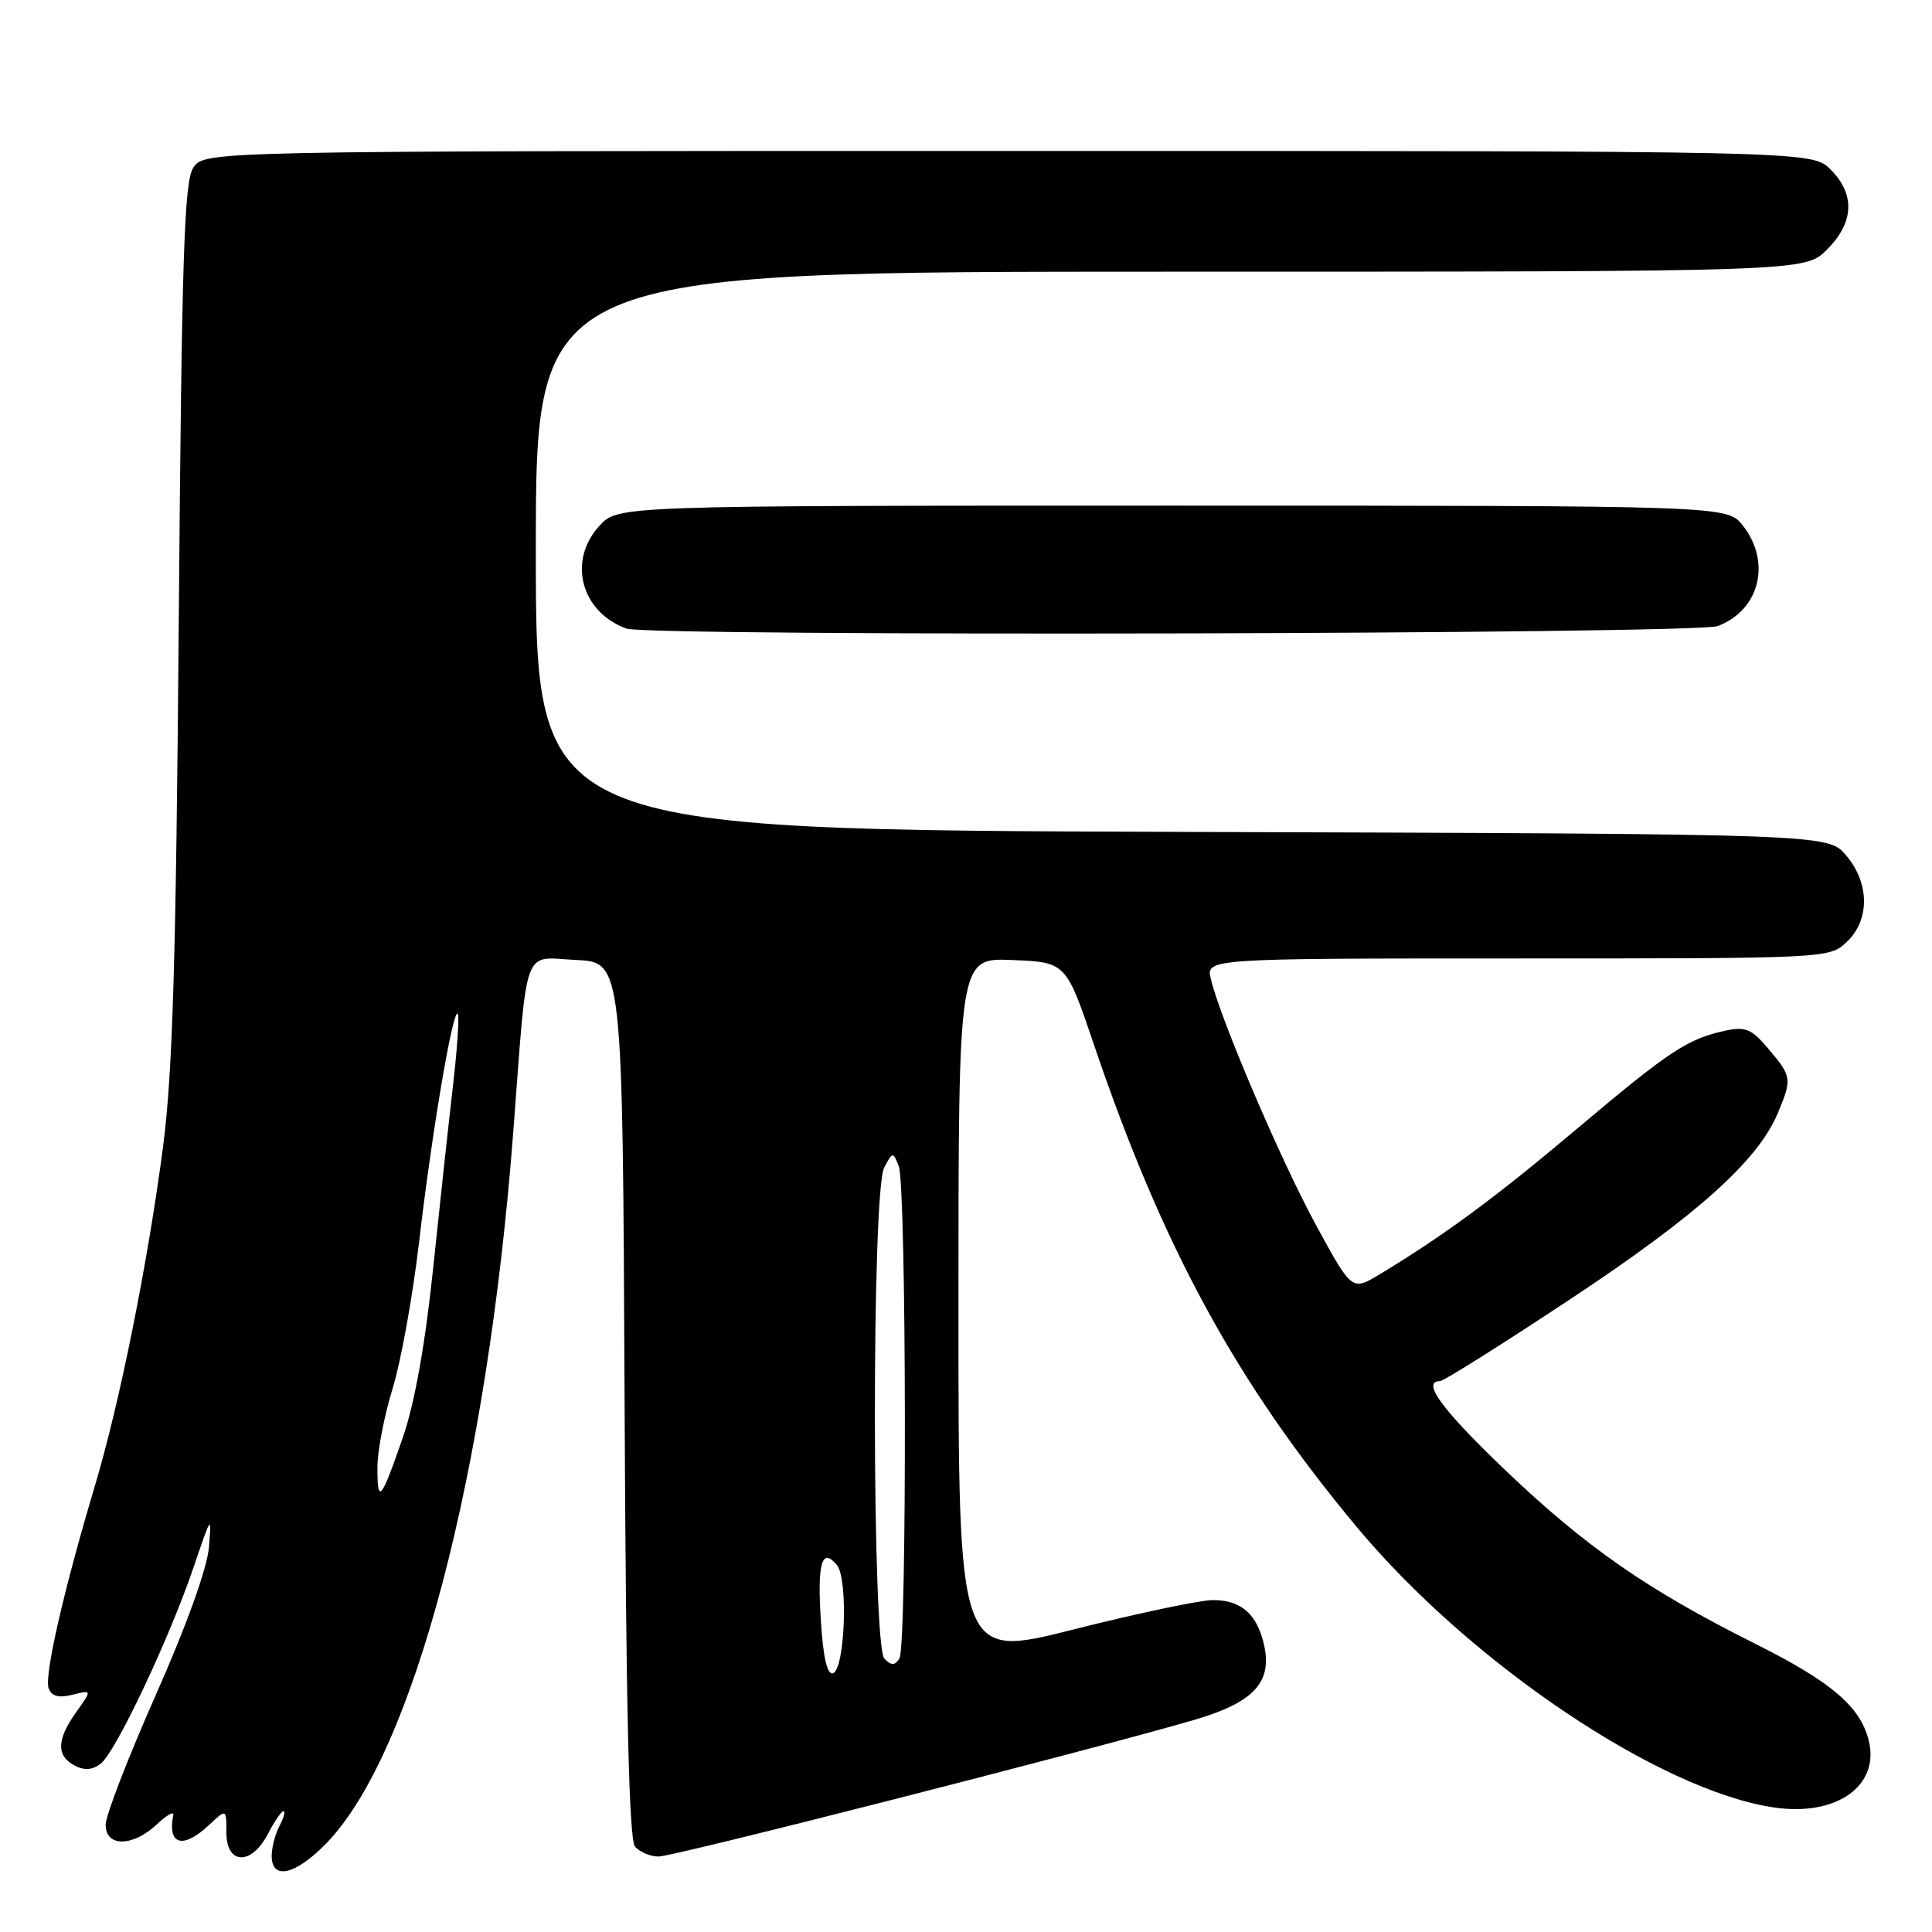 <?xml version="1.0" encoding="UTF-8" standalone="no"?>
<!DOCTYPE svg PUBLIC "-//W3C//DTD SVG 1.1//EN" "http://www.w3.org/Graphics/SVG/1.1/DTD/svg11.dtd" >
<svg xmlns="http://www.w3.org/2000/svg" xmlns:xlink="http://www.w3.org/1999/xlink" version="1.1" viewBox="0 0 256 256">
 <g >
 <path fill="currentColor"
d=" M 43.24 244.25 C 54.80 232.34 64.55 195.26 68.01 150.00 C 69.94 124.70 69.15 126.86 76.32 127.20 C 82.50 127.50 82.50 127.50 82.76 185.41 C 82.94 226.15 83.35 243.71 84.13 244.66 C 84.74 245.40 86.16 246.00 87.28 246.00 C 89.26 246.00 144.63 231.87 158.26 227.89 C 166.09 225.60 168.58 222.94 167.51 218.03 C 166.59 213.87 164.46 212.00 160.68 212.02 C 158.93 212.04 150.64 213.79 142.25 215.91 C 127.00 219.77 127.00 219.77 127.00 173.34 C 127.00 126.91 127.00 126.91 134.12 127.21 C 141.25 127.50 141.25 127.50 144.98 138.50 C 154.08 165.32 163.85 183.23 179.79 202.35 C 194.86 220.42 219.95 237.28 235.07 239.50 C 243.36 240.72 249.13 236.62 247.61 230.59 C 246.49 226.12 242.62 222.83 232.64 217.84 C 218.28 210.66 210.10 204.98 199.36 194.71 C 191.02 186.74 188.30 183.00 190.83 183.00 C 191.29 183.00 199.06 178.11 208.08 172.14 C 224.83 161.06 232.93 153.80 235.56 147.51 C 237.47 142.95 237.43 142.66 234.37 139.03 C 232.11 136.34 231.30 135.99 228.62 136.57 C 223.62 137.64 221.17 139.27 209.00 149.53 C 198.17 158.67 191.41 163.66 182.82 168.85 C 179.14 171.07 179.14 171.07 174.40 162.37 C 169.74 153.82 161.75 135.15 160.45 129.75 C 159.78 127.00 159.78 127.00 201.08 127.00 C 242.10 127.00 242.39 126.99 244.69 124.83 C 247.79 121.91 247.75 116.98 244.59 113.31 C 242.17 110.50 242.17 110.50 156.59 110.23 C 71.00 109.96 71.00 109.96 71.00 72.98 C 71.00 36.00 71.00 36.00 155.08 36.00 C 239.15 36.00 239.15 36.00 242.08 33.08 C 245.68 29.47 245.85 25.76 242.55 22.45 C 240.09 20.00 240.09 20.00 133.57 20.00 C 27.05 20.00 27.05 20.00 25.60 22.25 C 24.40 24.12 24.08 34.12 23.69 82.00 C 23.33 127.13 22.88 142.17 21.61 151.91 C 19.58 167.40 15.87 185.89 12.54 197.00 C 8.42 210.79 5.83 222.12 6.45 223.72 C 6.85 224.77 7.79 225.02 9.61 224.56 C 12.20 223.91 12.20 223.91 10.10 226.86 C 7.51 230.50 7.44 232.63 9.86 233.93 C 11.16 234.62 12.21 234.55 13.33 233.71 C 15.31 232.22 22.53 216.94 25.71 207.50 C 28.00 200.73 28.06 200.65 27.68 205.06 C 27.44 207.83 24.68 215.50 20.64 224.60 C 16.99 232.84 14.00 240.57 14.00 241.79 C 14.00 244.76 17.58 244.74 20.77 241.75 C 22.09 240.51 23.07 239.95 22.96 240.50 C 22.17 244.48 24.24 245.06 27.69 241.83 C 30.00 239.65 30.00 239.65 30.00 242.83 C 30.00 247.11 33.32 247.22 35.50 243.00 C 36.35 241.35 37.28 240.00 37.56 240.00 C 37.84 240.00 37.60 240.87 37.04 241.93 C 36.47 243.00 36.00 244.80 36.00 245.93 C 36.00 249.18 39.17 248.44 43.24 244.25 Z  M 227.60 82.96 C 233.17 80.85 234.75 74.50 230.93 69.63 C 228.85 67.00 228.85 67.00 155.38 67.00 C 81.90 67.00 81.90 67.00 79.45 69.65 C 75.18 74.26 76.95 81.08 83.00 83.29 C 85.92 84.36 224.76 84.04 227.60 82.96 Z  M 108.77 214.79 C 108.28 207.11 108.89 204.96 110.89 207.37 C 112.41 209.20 111.97 221.19 110.37 221.72 C 109.62 221.96 109.07 219.62 108.77 214.79 Z  M 117.19 219.79 C 115.53 218.13 115.49 157.81 117.16 154.71 C 118.29 152.59 118.33 152.59 119.09 154.52 C 120.11 157.14 120.20 218.14 119.18 219.74 C 118.57 220.71 118.12 220.72 117.19 219.79 Z  M 50.01 194.42 C 50.01 192.26 50.92 187.57 52.02 184.00 C 53.12 180.43 54.71 171.65 55.54 164.50 C 57.22 150.08 60.00 133.66 60.65 134.32 C 60.88 134.55 60.61 138.73 60.05 143.62 C 59.48 148.50 58.29 159.47 57.40 168.00 C 56.35 178.09 54.95 185.91 53.40 190.41 C 50.48 198.86 50.00 199.43 50.01 194.42 Z "/>
</g>
</svg>